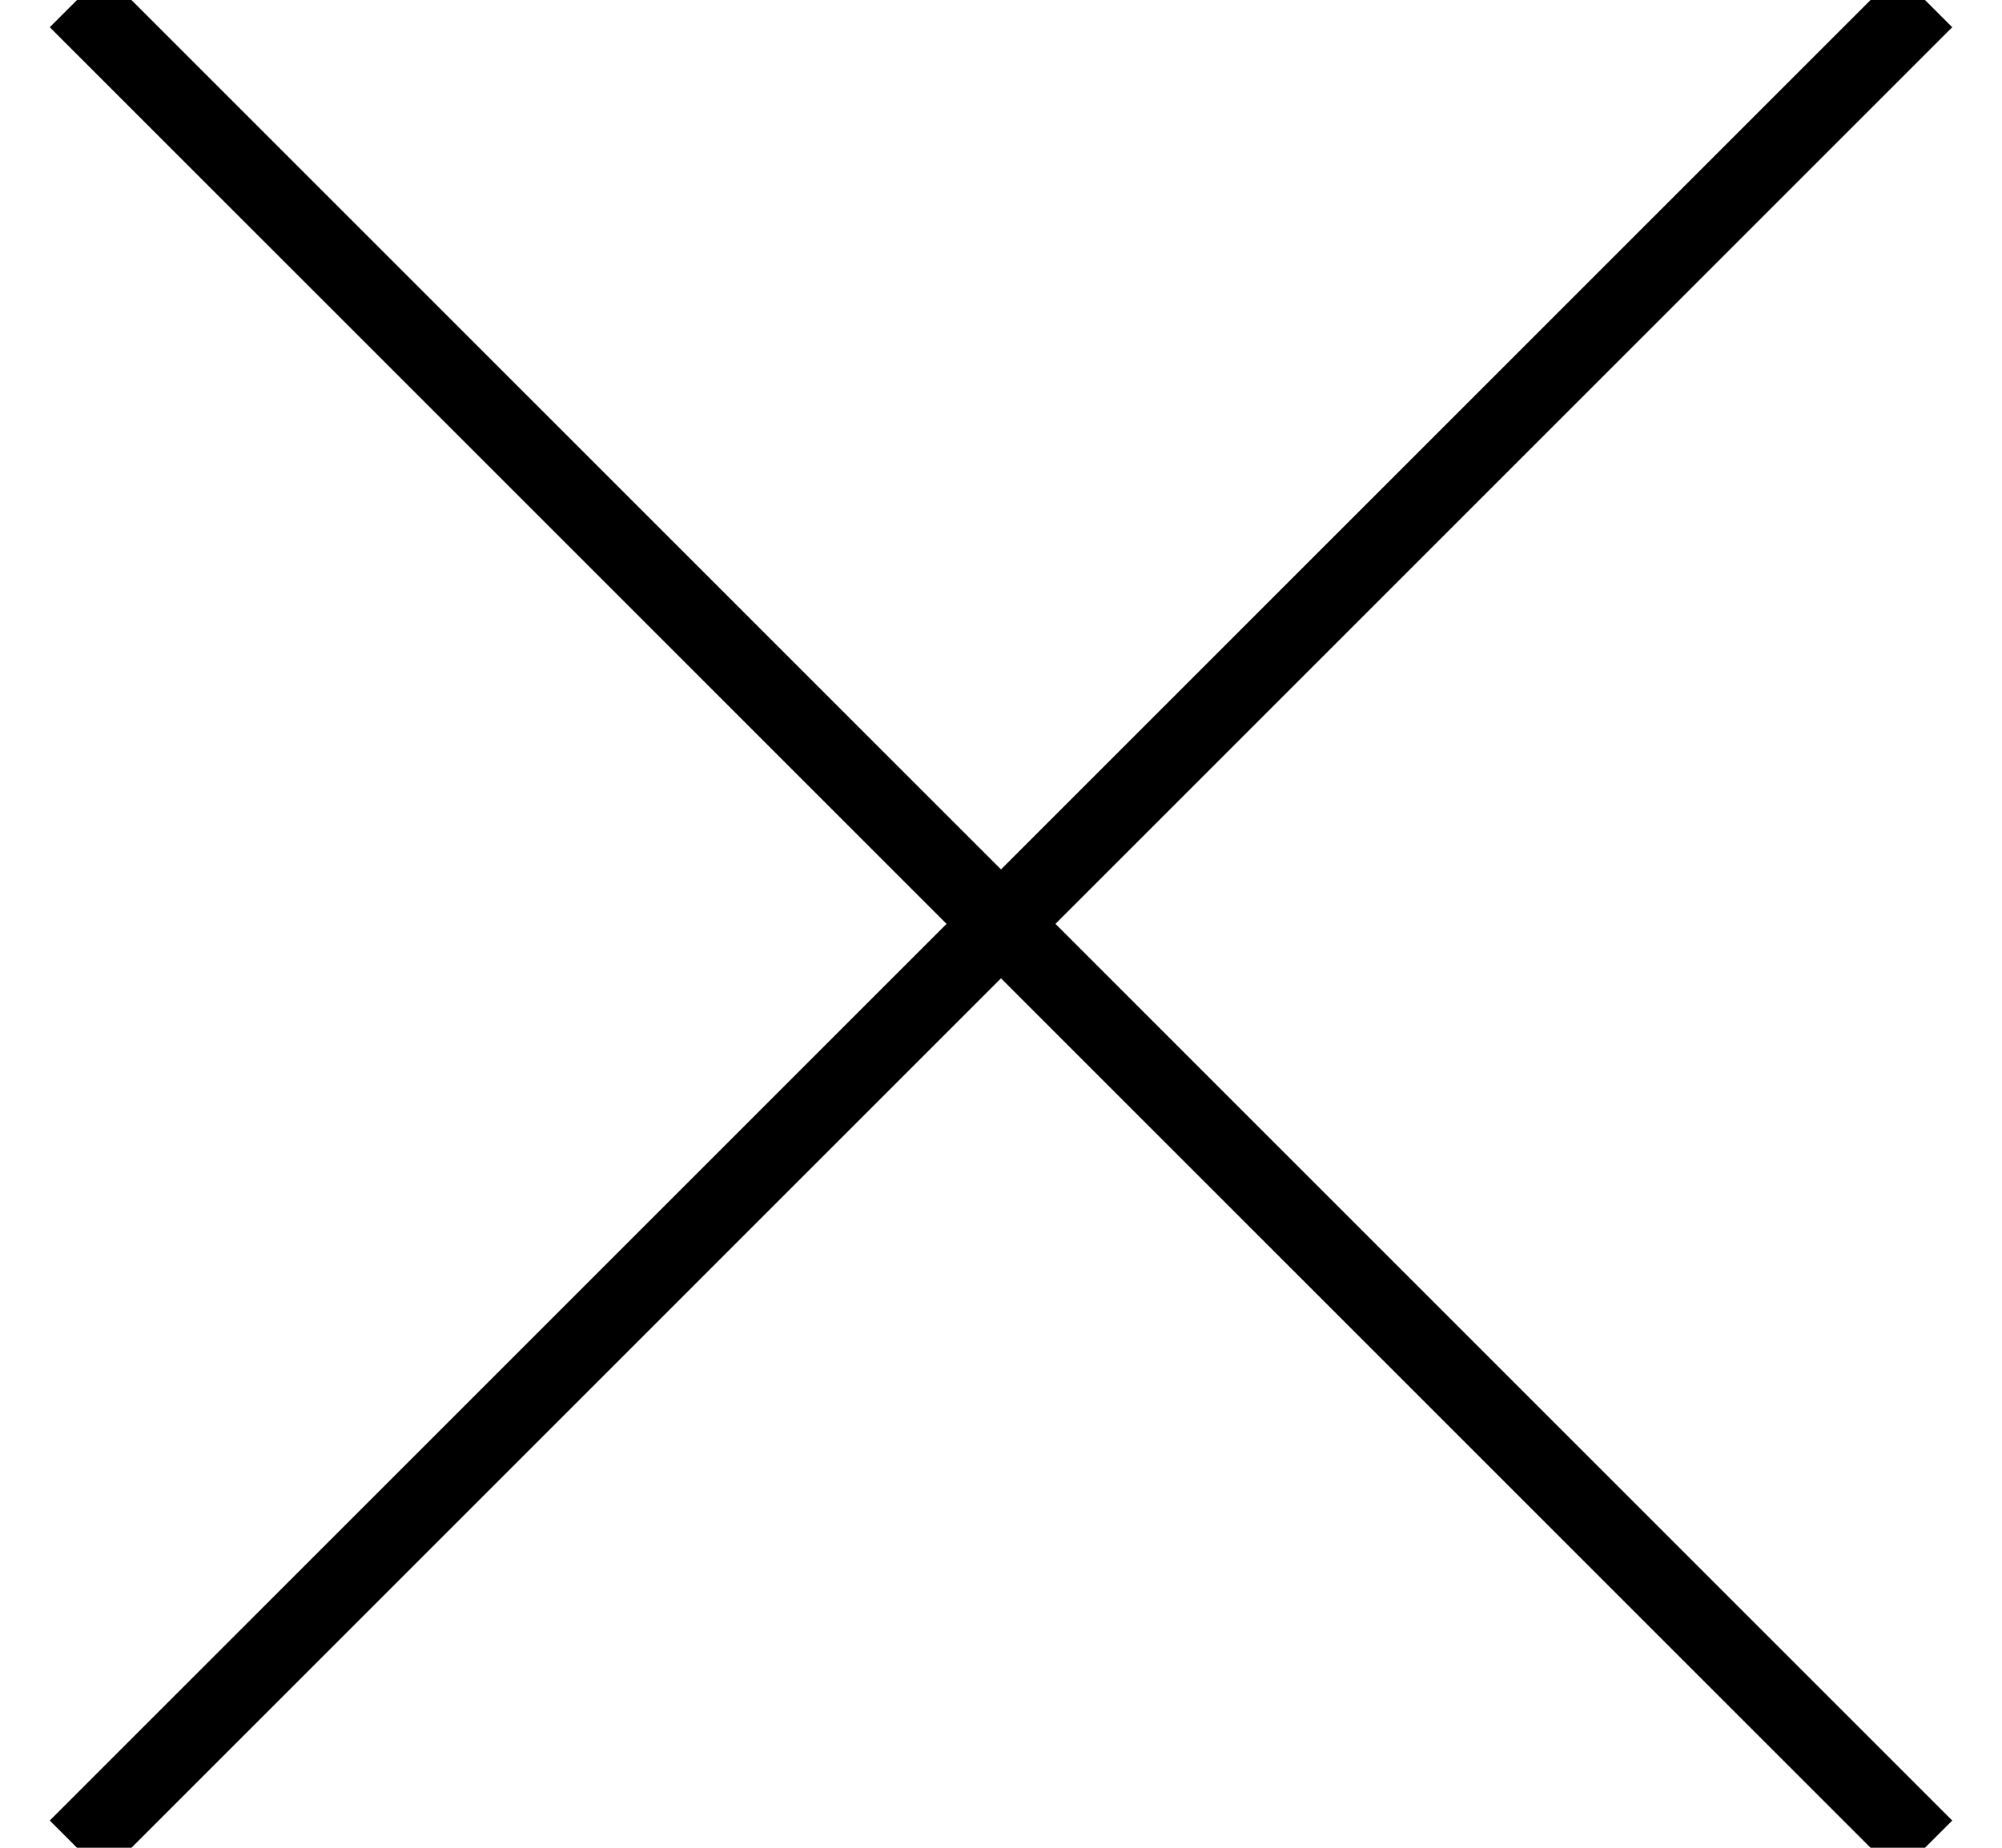 <?xml version="1.0" encoding="UTF-8"?>
<svg width="26px" height="24px" viewBox="0 0 26 24" version="1.1" xmlns="http://www.w3.org/2000/svg" xmlns:xlink="http://www.w3.org/1999/xlink">
    <!-- Generator: Sketch 41 (35326) - http://www.bohemiancoding.com/sketch -->
    <title>close</title>
    <desc>Created with Sketch.</desc>
    <defs></defs>
    <g id="page" stroke="none" stroke-width="1" fill="none" fill-rule="evenodd">
        <g id="Artboard" transform="translate(-259, -100)" stroke="#000">
            <g id="close" transform="translate(260, 100)">
                <path d="M0,0 L24,24" id="Line"></path>
                <path d="M24,0 L0,24" id="Line"></path>
            </g>
        </g>
    </g>
</svg>
